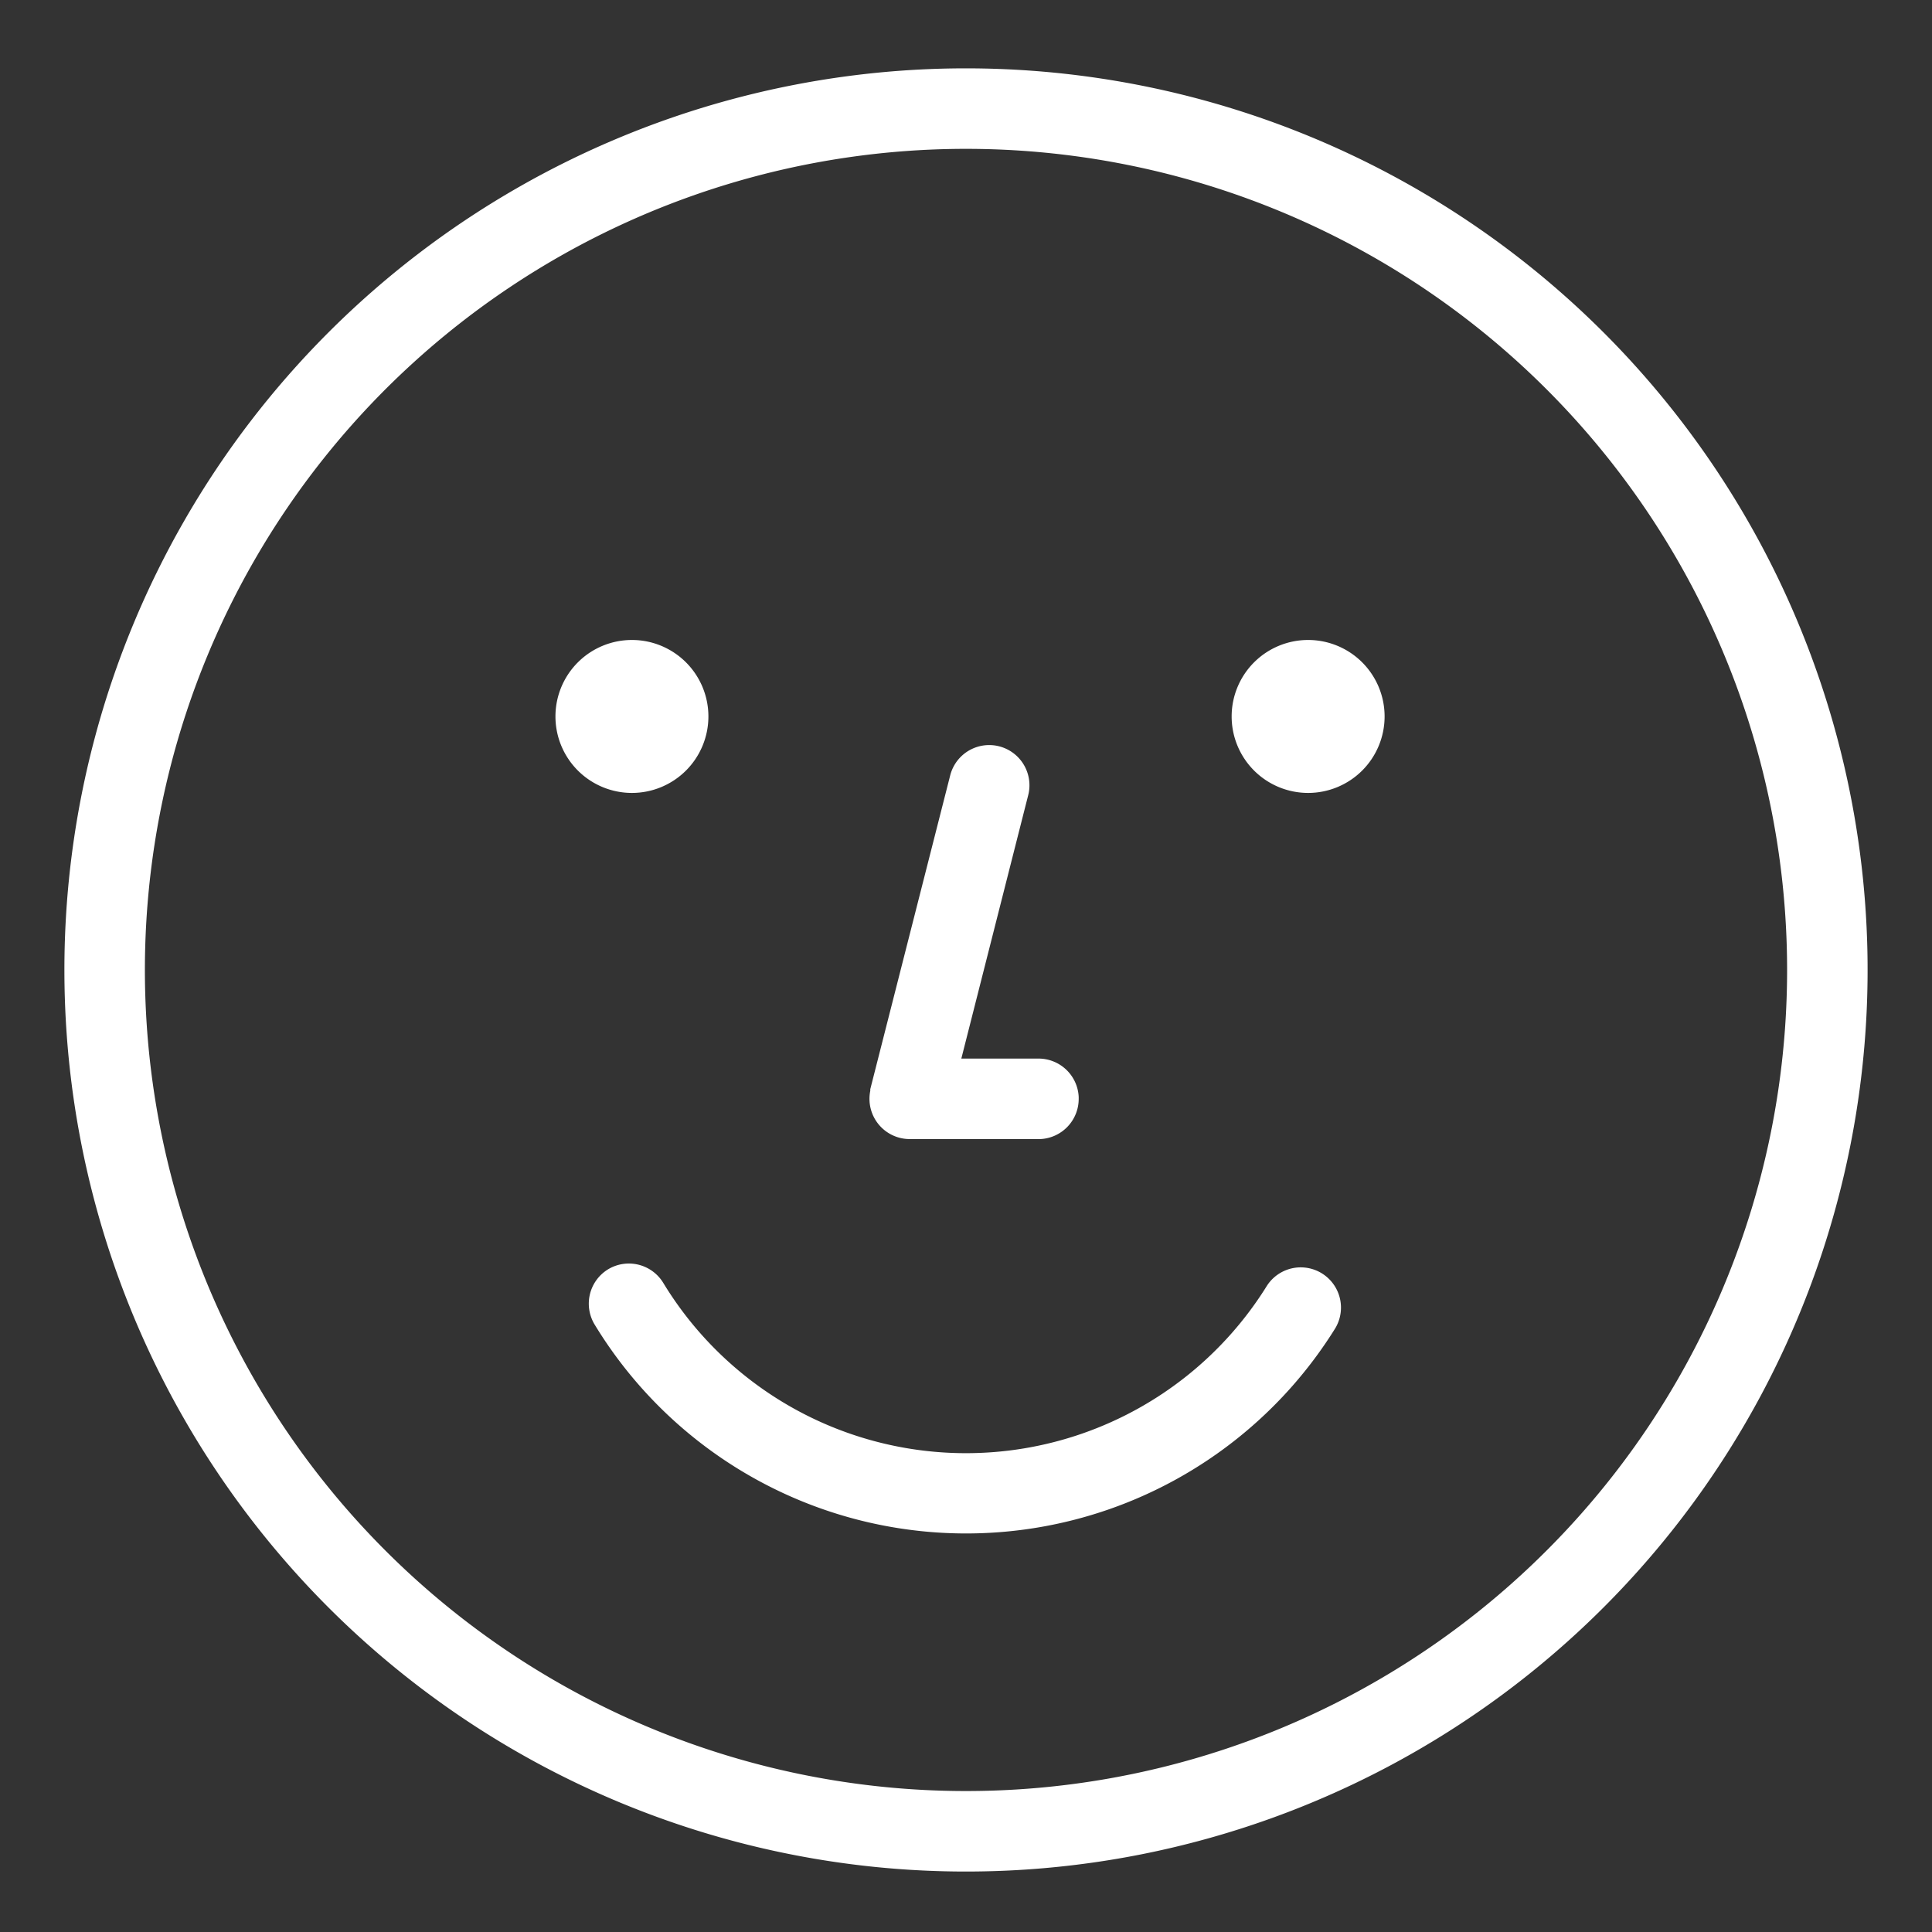 <svg id="图层_5"
     data-name="图层 5"
     xmlns="http://www.w3.org/2000/svg"
     viewBox="0 0 240 240">
    <rect x="0" y="0" width="240" height="240" fill="#333333" stroke="none"/>
    <defs>
        <style>.cls-1{fill:#fff;}</style>
    </defs>
    <title>error</title>
    <g
        id="人脸图标_圆环"
        data-name="人脸图标 圆环">
        <path
            id="形状结合"
            class="cls-1"
            d="M120,8.49a112,112,0,1,1-112,112A112,112,0,0,1,120,8.49Zm0,10a102,102,0,1,0,102,102A102,102,0,0,0,120,18.49Z"/>
    </g>
    <g
        id="人脸图标_眼睛"
        data-name="人脸图标 眼睛">
        <g id="Group-Copy-13">
            <path
                id="形状结合-2"
                data-name="形状结合"
                class="cls-1"
                d="M78.5,79.5A9.5,9.5,0,1,1,69,89,9.5,9.5,0,0,1,78.5,79.5Zm84,0A9.5,9.5,0,1,1,153,89,9.5,9.5,0,0,1,162.5,79.5Z"/>
        </g>
    </g>
    <g
        id="人脸图标_嘴巴"
        data-name="人脸图标 嘴巴">
        <g
            id="Group-Copy-13-2"
            data-name="Group-Copy-13">
            <path
                id="形状结合-3"
                data-name="形状结合"
                class="cls-1"
                d="M75.52,157.69a5,5,0,0,1,6.87,1.67,44,44,0,0,0,75,.35,5,5,0,0,1,8.49,5.28,54,54,0,0,1-92-.43A5,5,0,0,1,75.52,157.69Z"/>
        </g>
    </g>
    <g
        id="人脸图标_鼻子"
        data-name="人脸图标 鼻子">
        <g
            id="Group-Copy-13-3"
            data-name="Group-Copy-13">
            <path
                id="形状结合-4"
                data-name="形状结合"
                class="cls-1"
                d="M118.05,96.27a5,5,0,0,1,9.74,2.24l-0.05.22-8.32,32.77H129a5,5,0,0,1,5,4.78v0.22a5,5,0,0,1-4.78,5H113a5,5,0,0,1-4.89-6l0-.2Z"/>
        </g>
    </g>
</svg>